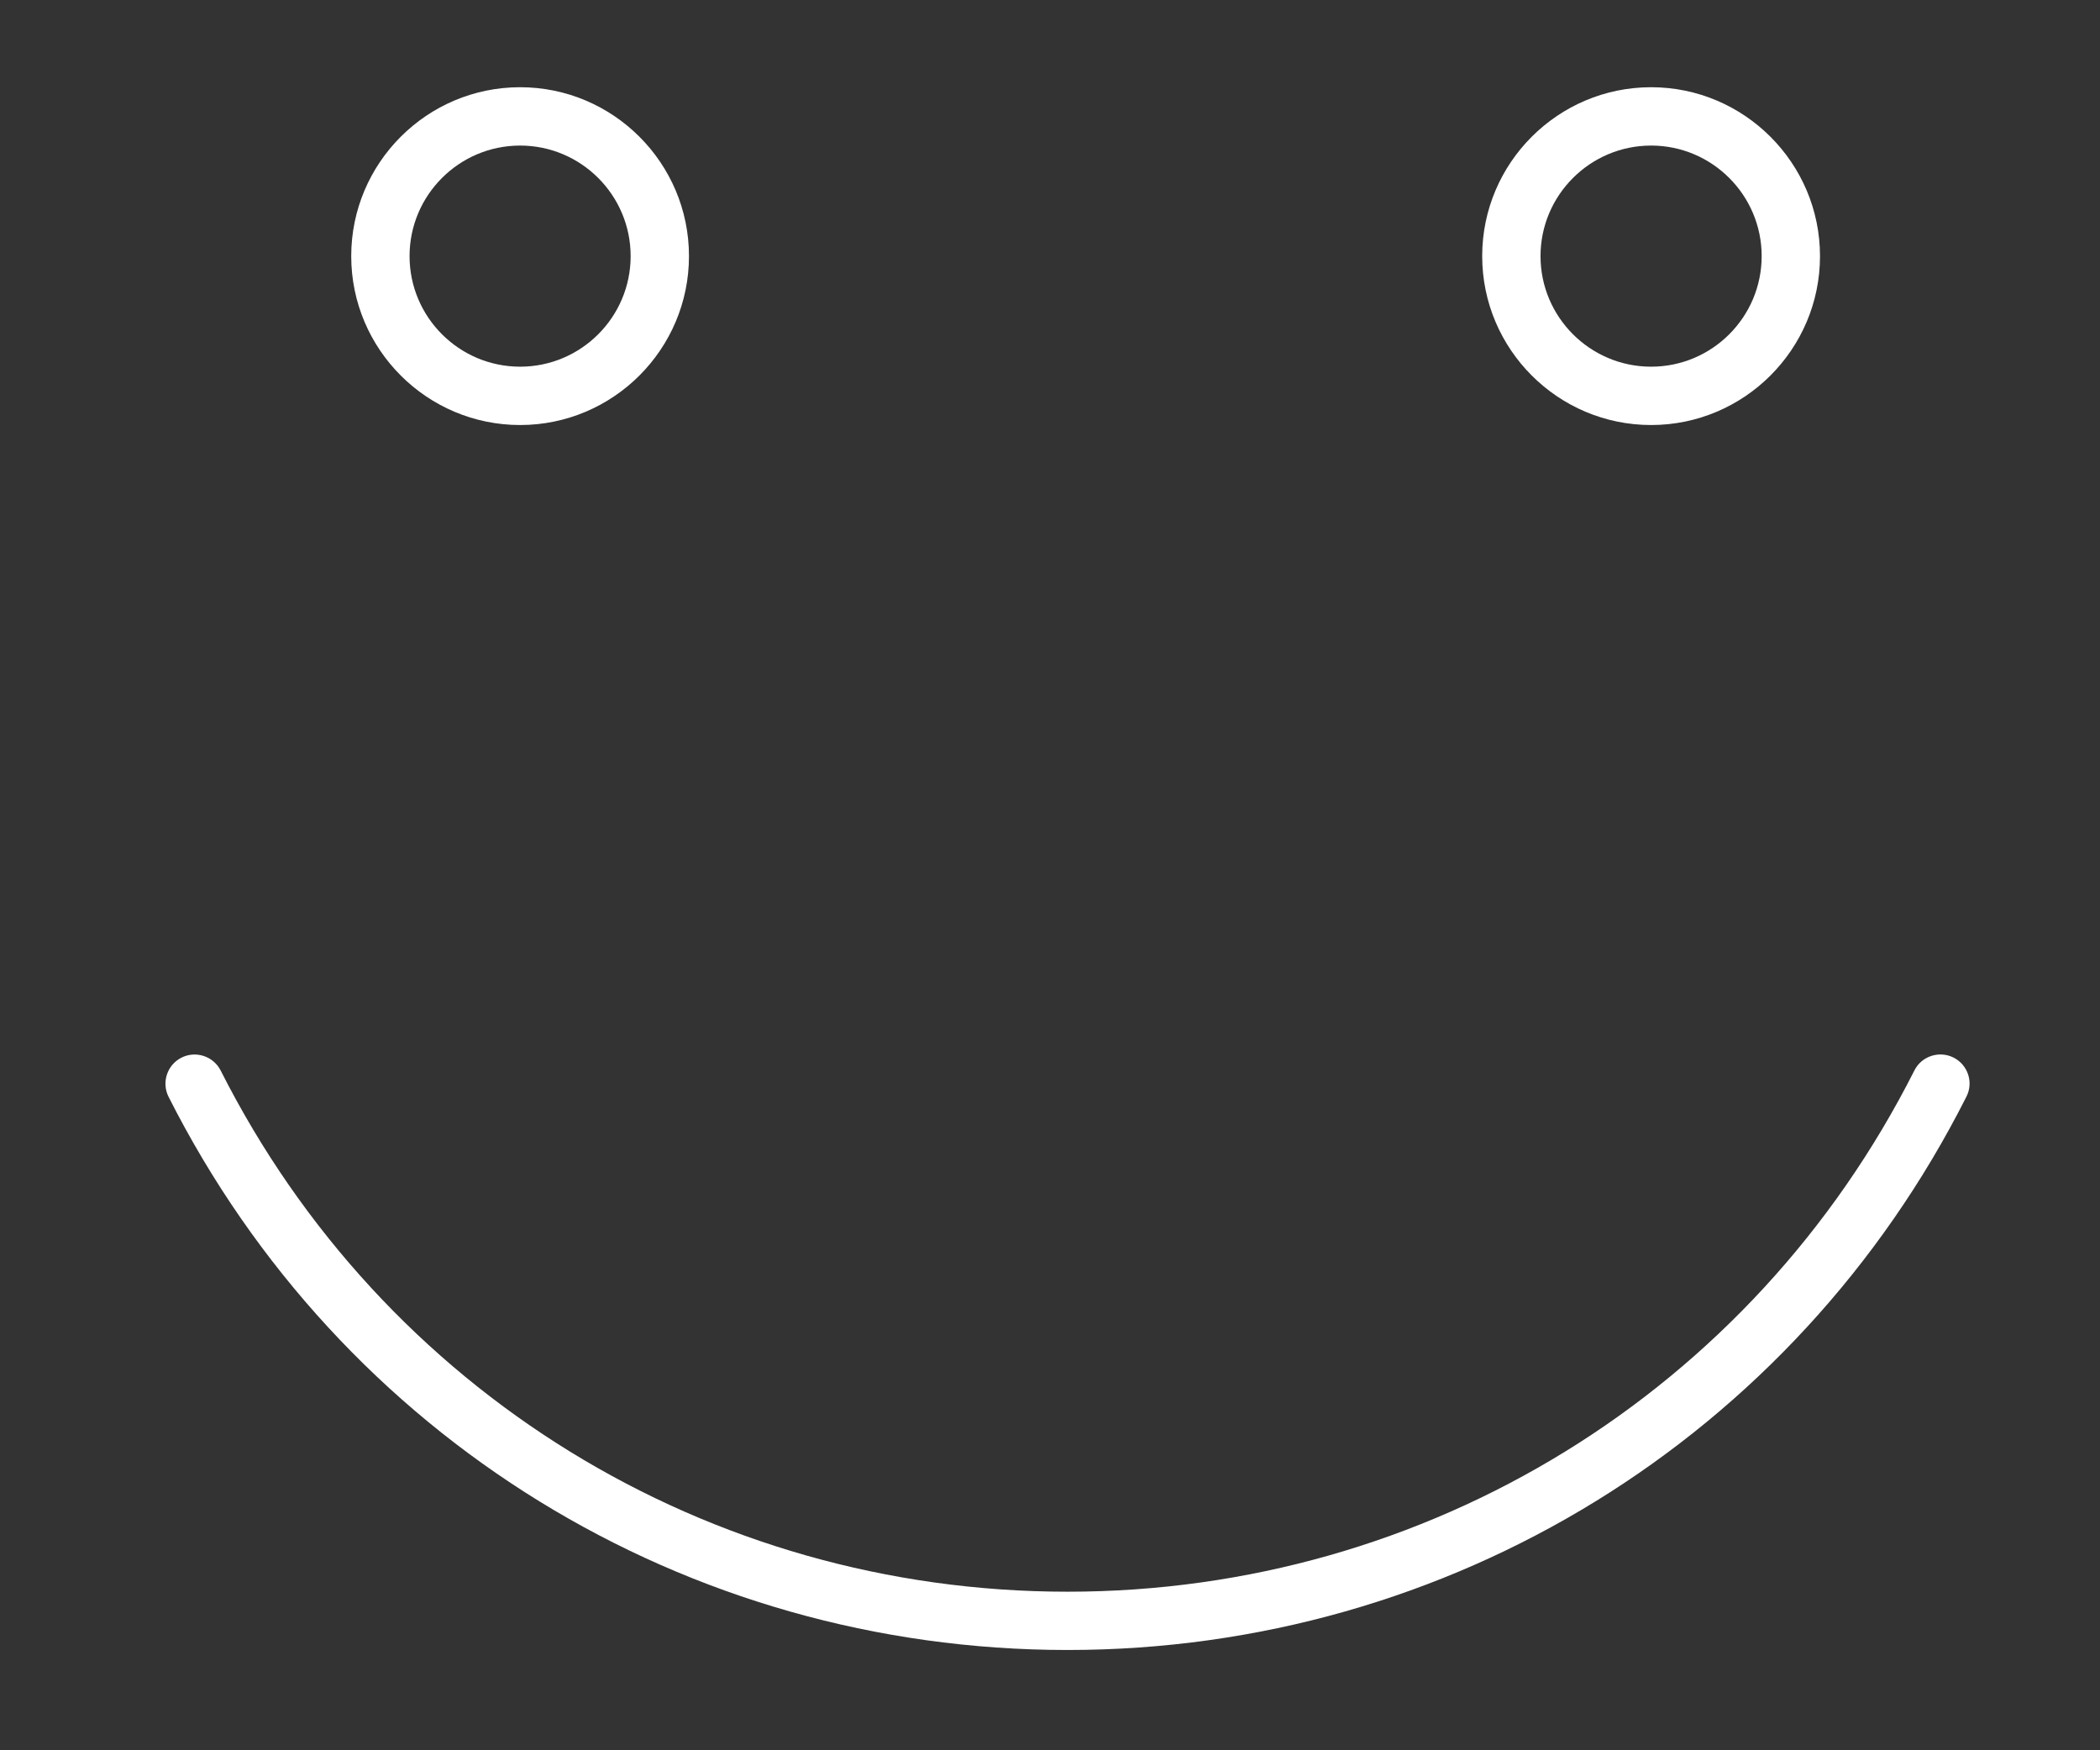 <?xml version="1.0" encoding="utf-8"?>
<!-- Generator: Adobe Illustrator 16.0.0, SVG Export Plug-In . SVG Version: 6.00 Build 0)  -->
<!DOCTYPE svg PUBLIC "-//W3C//DTD SVG 1.1//EN" "http://www.w3.org/Graphics/SVG/1.1/DTD/svg11.dtd">
<svg version="1.1" xmlns="http://www.w3.org/2000/svg" xmlns:xlink="http://www.w3.org/1999/xlink" x="0px" y="0px" width="36px"
	 height="30px" viewBox="0 0 36 30" enable-background="new 0 0 36 30" xml:space="preserve">
<rect x="0" y="0" width="36" height="30" fill="#333333" stroke="none"/>
<g id="Ellipse_1_copy_8_1_" enable-background="new    ">
</g>
<g id="Ellipse_1_copy_9_1_" enable-background="new    ">
</g>
<g id="Ellipse_1_copy_10_1_" enable-background="new    ">
	<g>
		<path fill="#FFFFFF" d="M8.916,7.285c1.596,0,2.895-1.299,2.895-2.895s-1.299-2.895-2.895-2.895S6.021,2.793,6.021,4.39
			S7.32,7.285,8.916,7.285z M8.916,2.495c1.045,0,1.895,0.85,1.895,1.895s-0.85,1.895-1.895,1.895S7.021,5.435,7.021,4.39
			S7.871,2.495,8.916,2.495z"/>
		<path fill="#FFFFFF" d="M28.305,7.285c1.596,0,2.895-1.299,2.895-2.895S29.9,1.495,28.305,1.495c-1.597,0-2.896,1.299-2.896,2.895
			S26.708,7.285,28.305,7.285z M28.305,2.495c1.045,0,1.895,0.85,1.895,1.895s-0.85,1.895-1.895,1.895s-1.896-0.85-1.896-1.895
			S27.26,2.495,28.305,2.495z"/>
		<path fill="#FFFFFF" d="M33.49,18.127c-0.246-0.123-0.548-0.026-0.672,0.221c-2.784,5.511-8.347,8.934-14.517,8.934
			c-6.169,0-11.732-3.423-14.518-8.933c-0.125-0.246-0.426-0.345-0.672-0.221c-0.247,0.125-0.345,0.426-0.221,0.672
			c2.957,5.849,8.861,9.481,15.41,9.481c6.55,0,12.454-3.634,15.409-9.482C33.836,18.553,33.736,18.252,33.49,18.127z"/>
	</g>
</g>
</svg>
